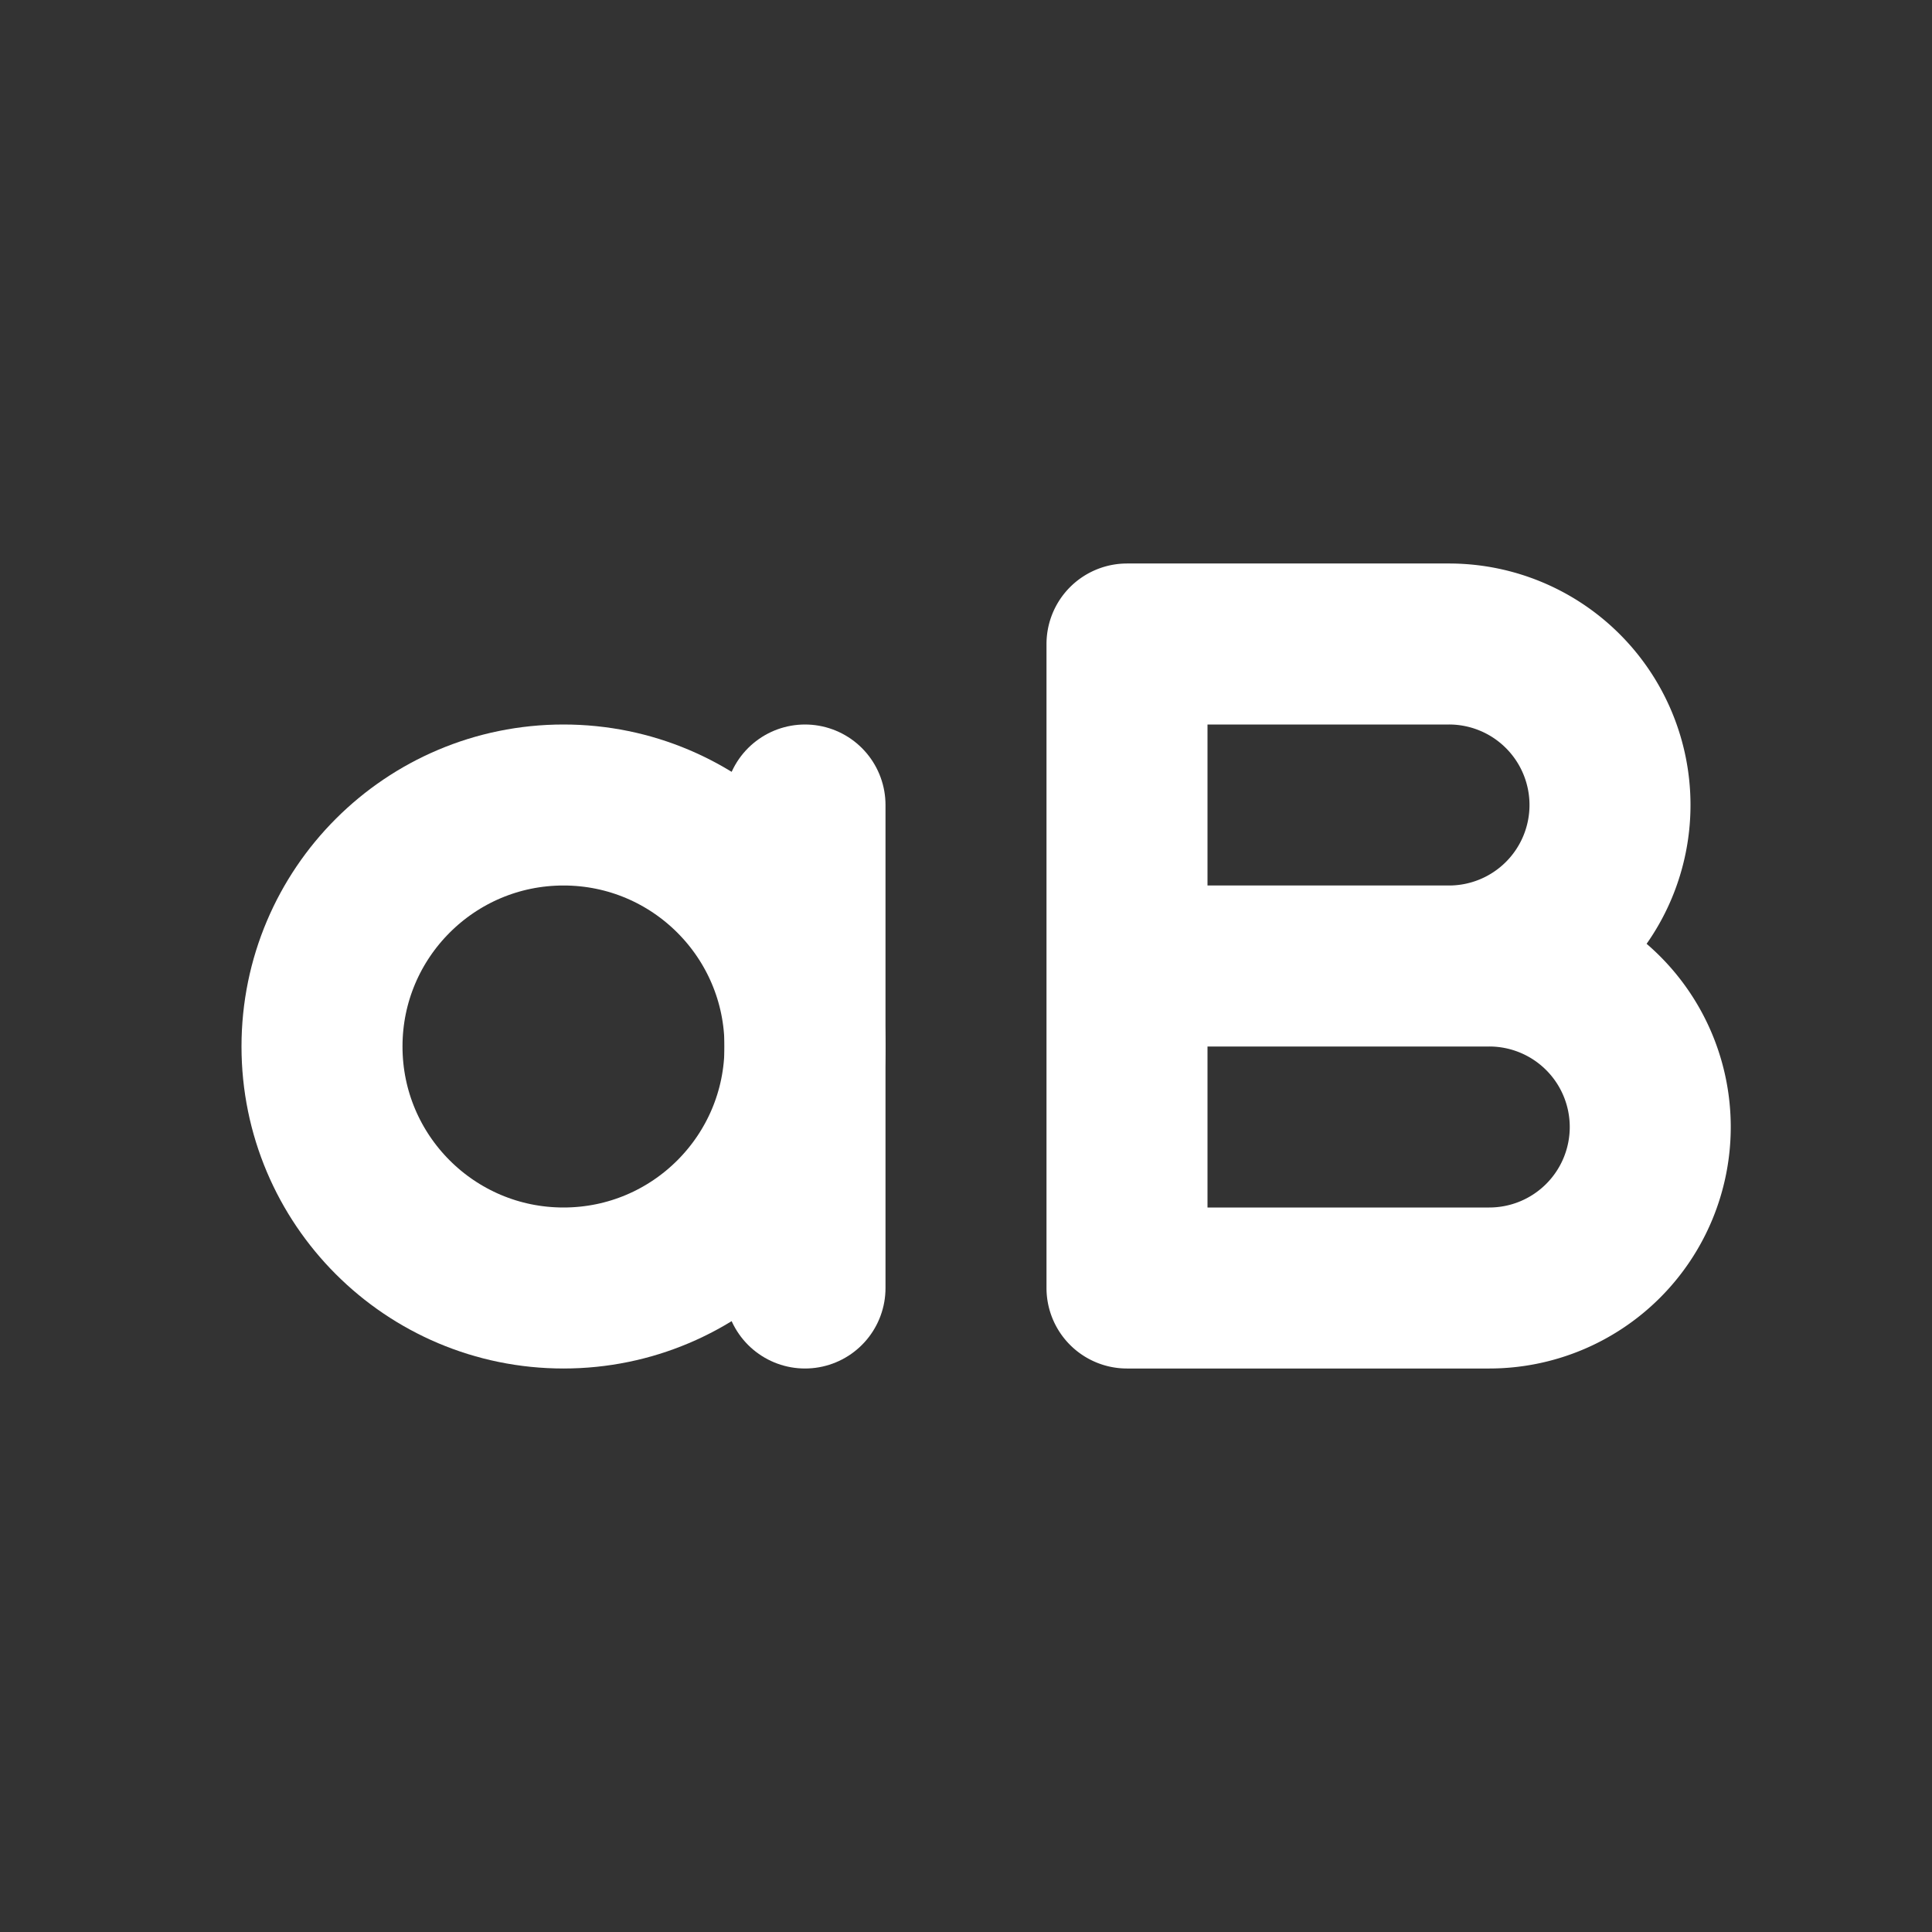 <svg xmlns="http://www.w3.org/2000/svg" width="24" height="24" viewBox="0 0 24 24" fill="none" stroke="#fffb" stroke-width="2" stroke-linecap="round" stroke-linejoin="round" class="lucide lucide-case-camel"><rect x="0" y="0" width="24" height="24" fill="#333333" stroke="none"/><circle cx="7" cy="13" r="3"/><path d="M10 10v6"/><path d="M14 12h4.5a2 2 0 0 1 0 4H14V8h4a2 2 0 0 1 0 4"/></svg>
